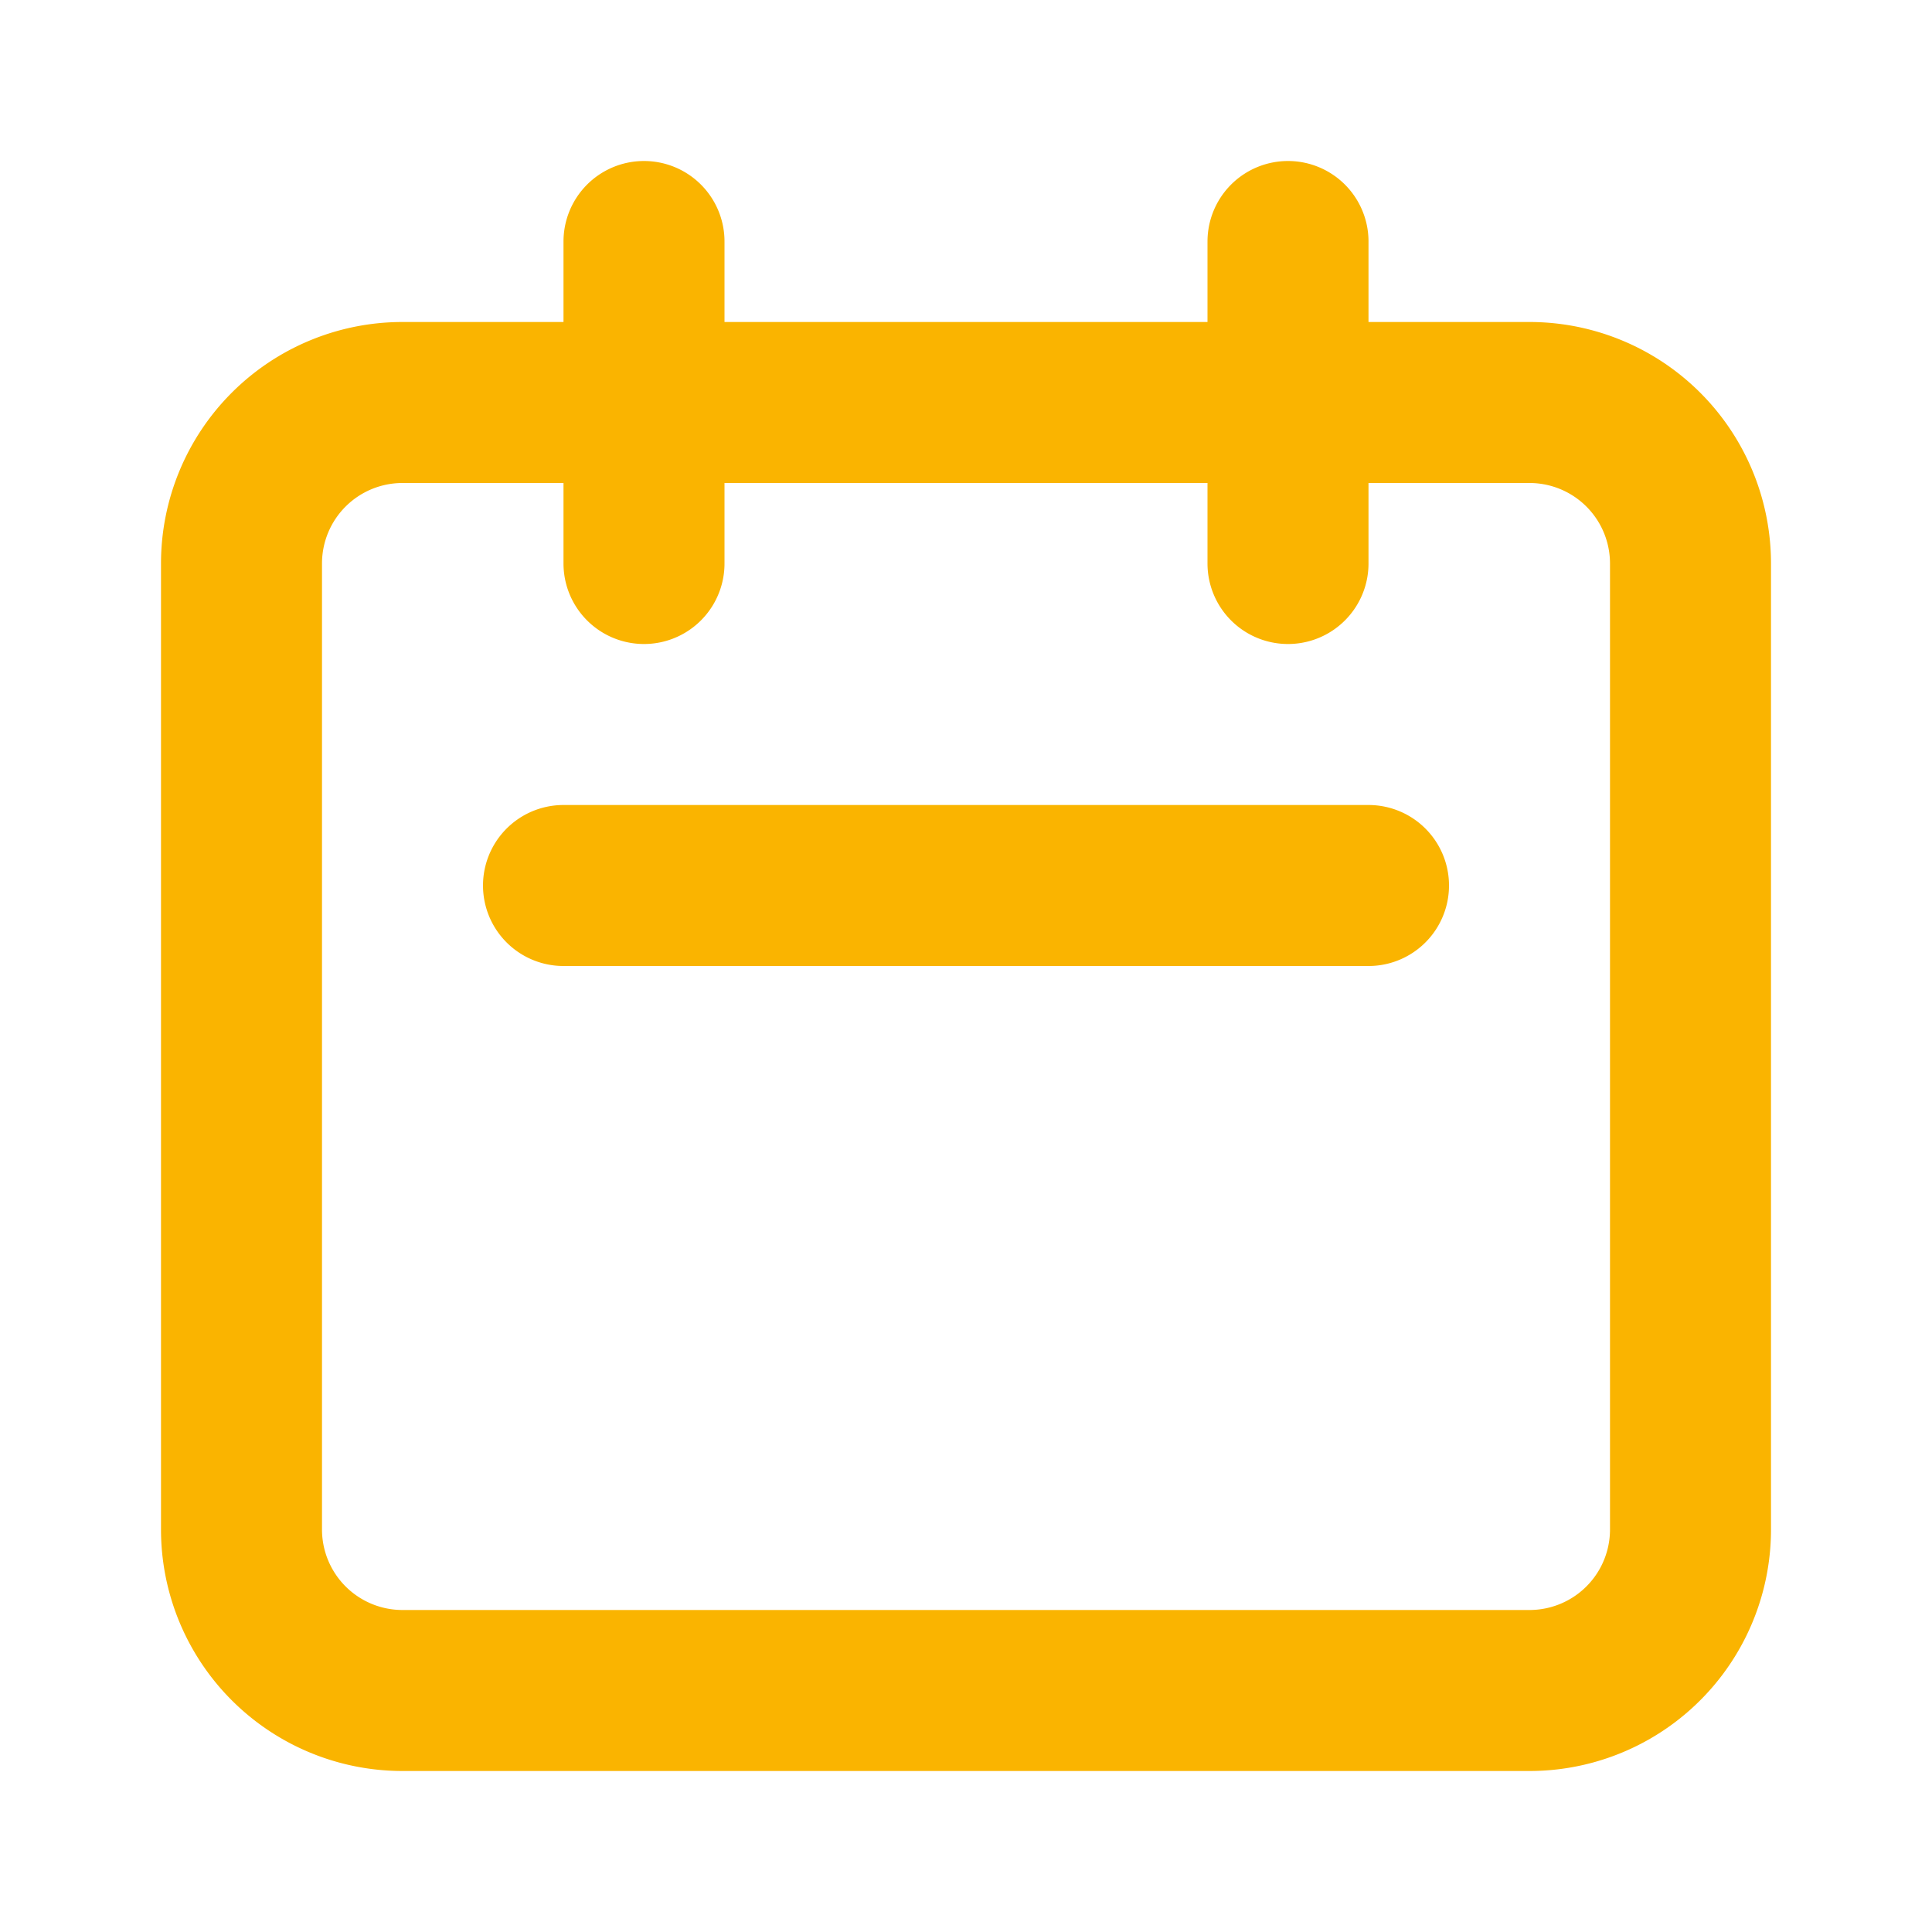 <svg xmlns="http://www.w3.org/2000/svg" class="h-6 w-6" fill="none" width="22" height="22" viewBox="0 0 24 24" stroke="#FAB400">
  <path stroke-linecap="round" stroke-linejoin="round" stroke-width="2" d="M8 7V3m8 4V3m-9 8h10M5 21h14a2 2 0 002-2V7a2 2 0 00-2-2H5a2 2 0 00-2 2v12a2 2 0 002 2z" />
</svg>